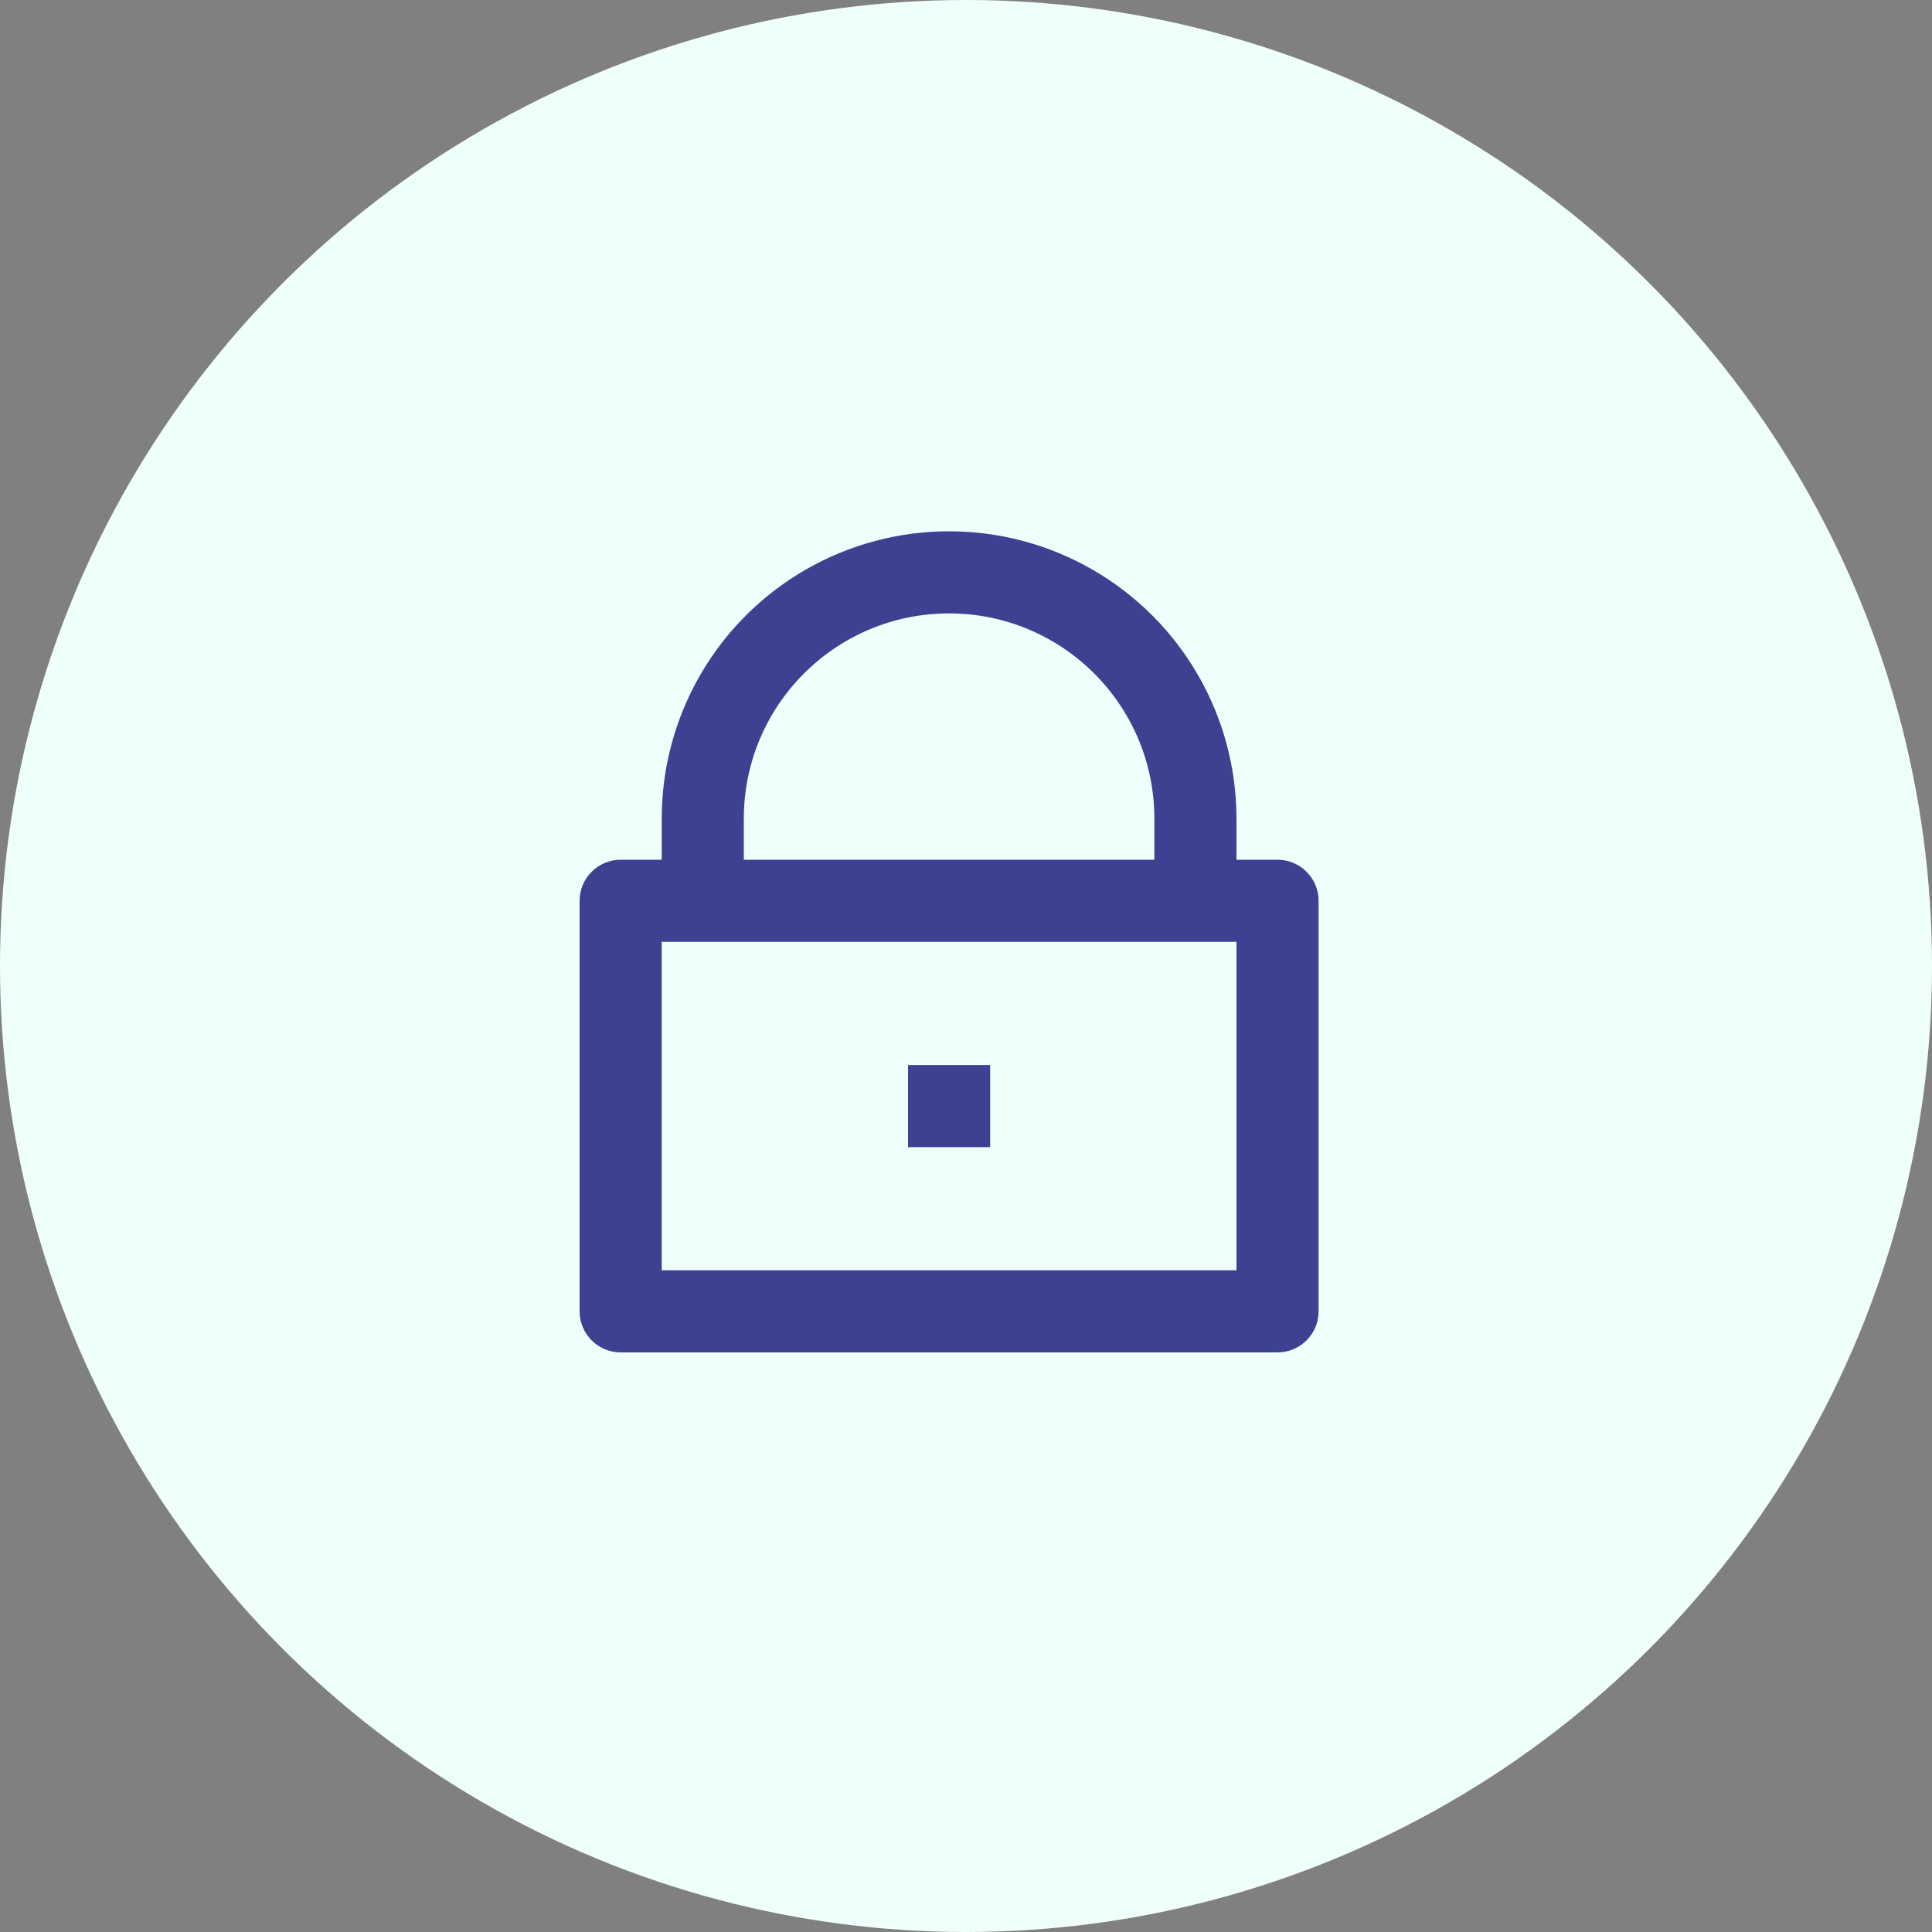<?xml version="1.0" encoding="UTF-8"?>
<svg width="40px" height="40px" viewBox="0 0 40 40" version="1.1" xmlns="http://www.w3.org/2000/svg" xmlns:xlink="http://www.w3.org/1999/xlink">
    <rect x="0" y="0" width="40" height="40" fill="#808080" stroke="none"/>
    <title>编组 8</title>
    <g id="页面-1" stroke="none" stroke-width="1" fill="none" fill-rule="evenodd">
        <g id="32-Coinflake-user-center-Security-and-Preference" transform="translate(-64, -265)">
            <g id="编组-8" transform="translate(64, 265)">
                <g id="编组-2备份-2" fill="#EFFFFC">
                    <circle id="椭圆形备份-3" cx="20" cy="20" r="20"></circle>
                </g>
                <g id="lock" transform="translate(12, 11)" fill="#3e4191" fill-rule="nonzero">
                    <path d="M13.6,6.8 L14.45,6.8 C14.919,6.8 15.3,7.181 15.3,7.65 L15.3,16.15 C15.3,16.619 14.919,17 14.45,17 L0.85,17 C0.381,17 0,16.619 0,16.15 L0,7.65 C0,7.181 0.381,6.8 0.85,6.8 L1.7,6.8 L1.7,5.95 C1.7,3.824 2.834,1.86 4.675,0.797 C6.516,-0.266 8.784,-0.266 10.625,0.797 C12.466,1.86 13.6,3.824 13.6,5.95 L13.6,6.8 Z M1.7,8.5 L1.7,15.3 L13.6,15.3 L13.6,8.5 L1.7,8.5 Z M6.8,11.05 L8.5,11.05 L8.5,12.75 L6.8,12.75 L6.8,11.05 Z M11.9,6.8 L11.9,5.95 C11.9,3.603 9.997,1.7 7.65,1.7 C5.303,1.7 3.4,3.603 3.4,5.95 L3.4,6.8 L11.9,6.8 Z" id="形状"></path>
                </g>
            </g>
        </g>
    </g>
</svg>